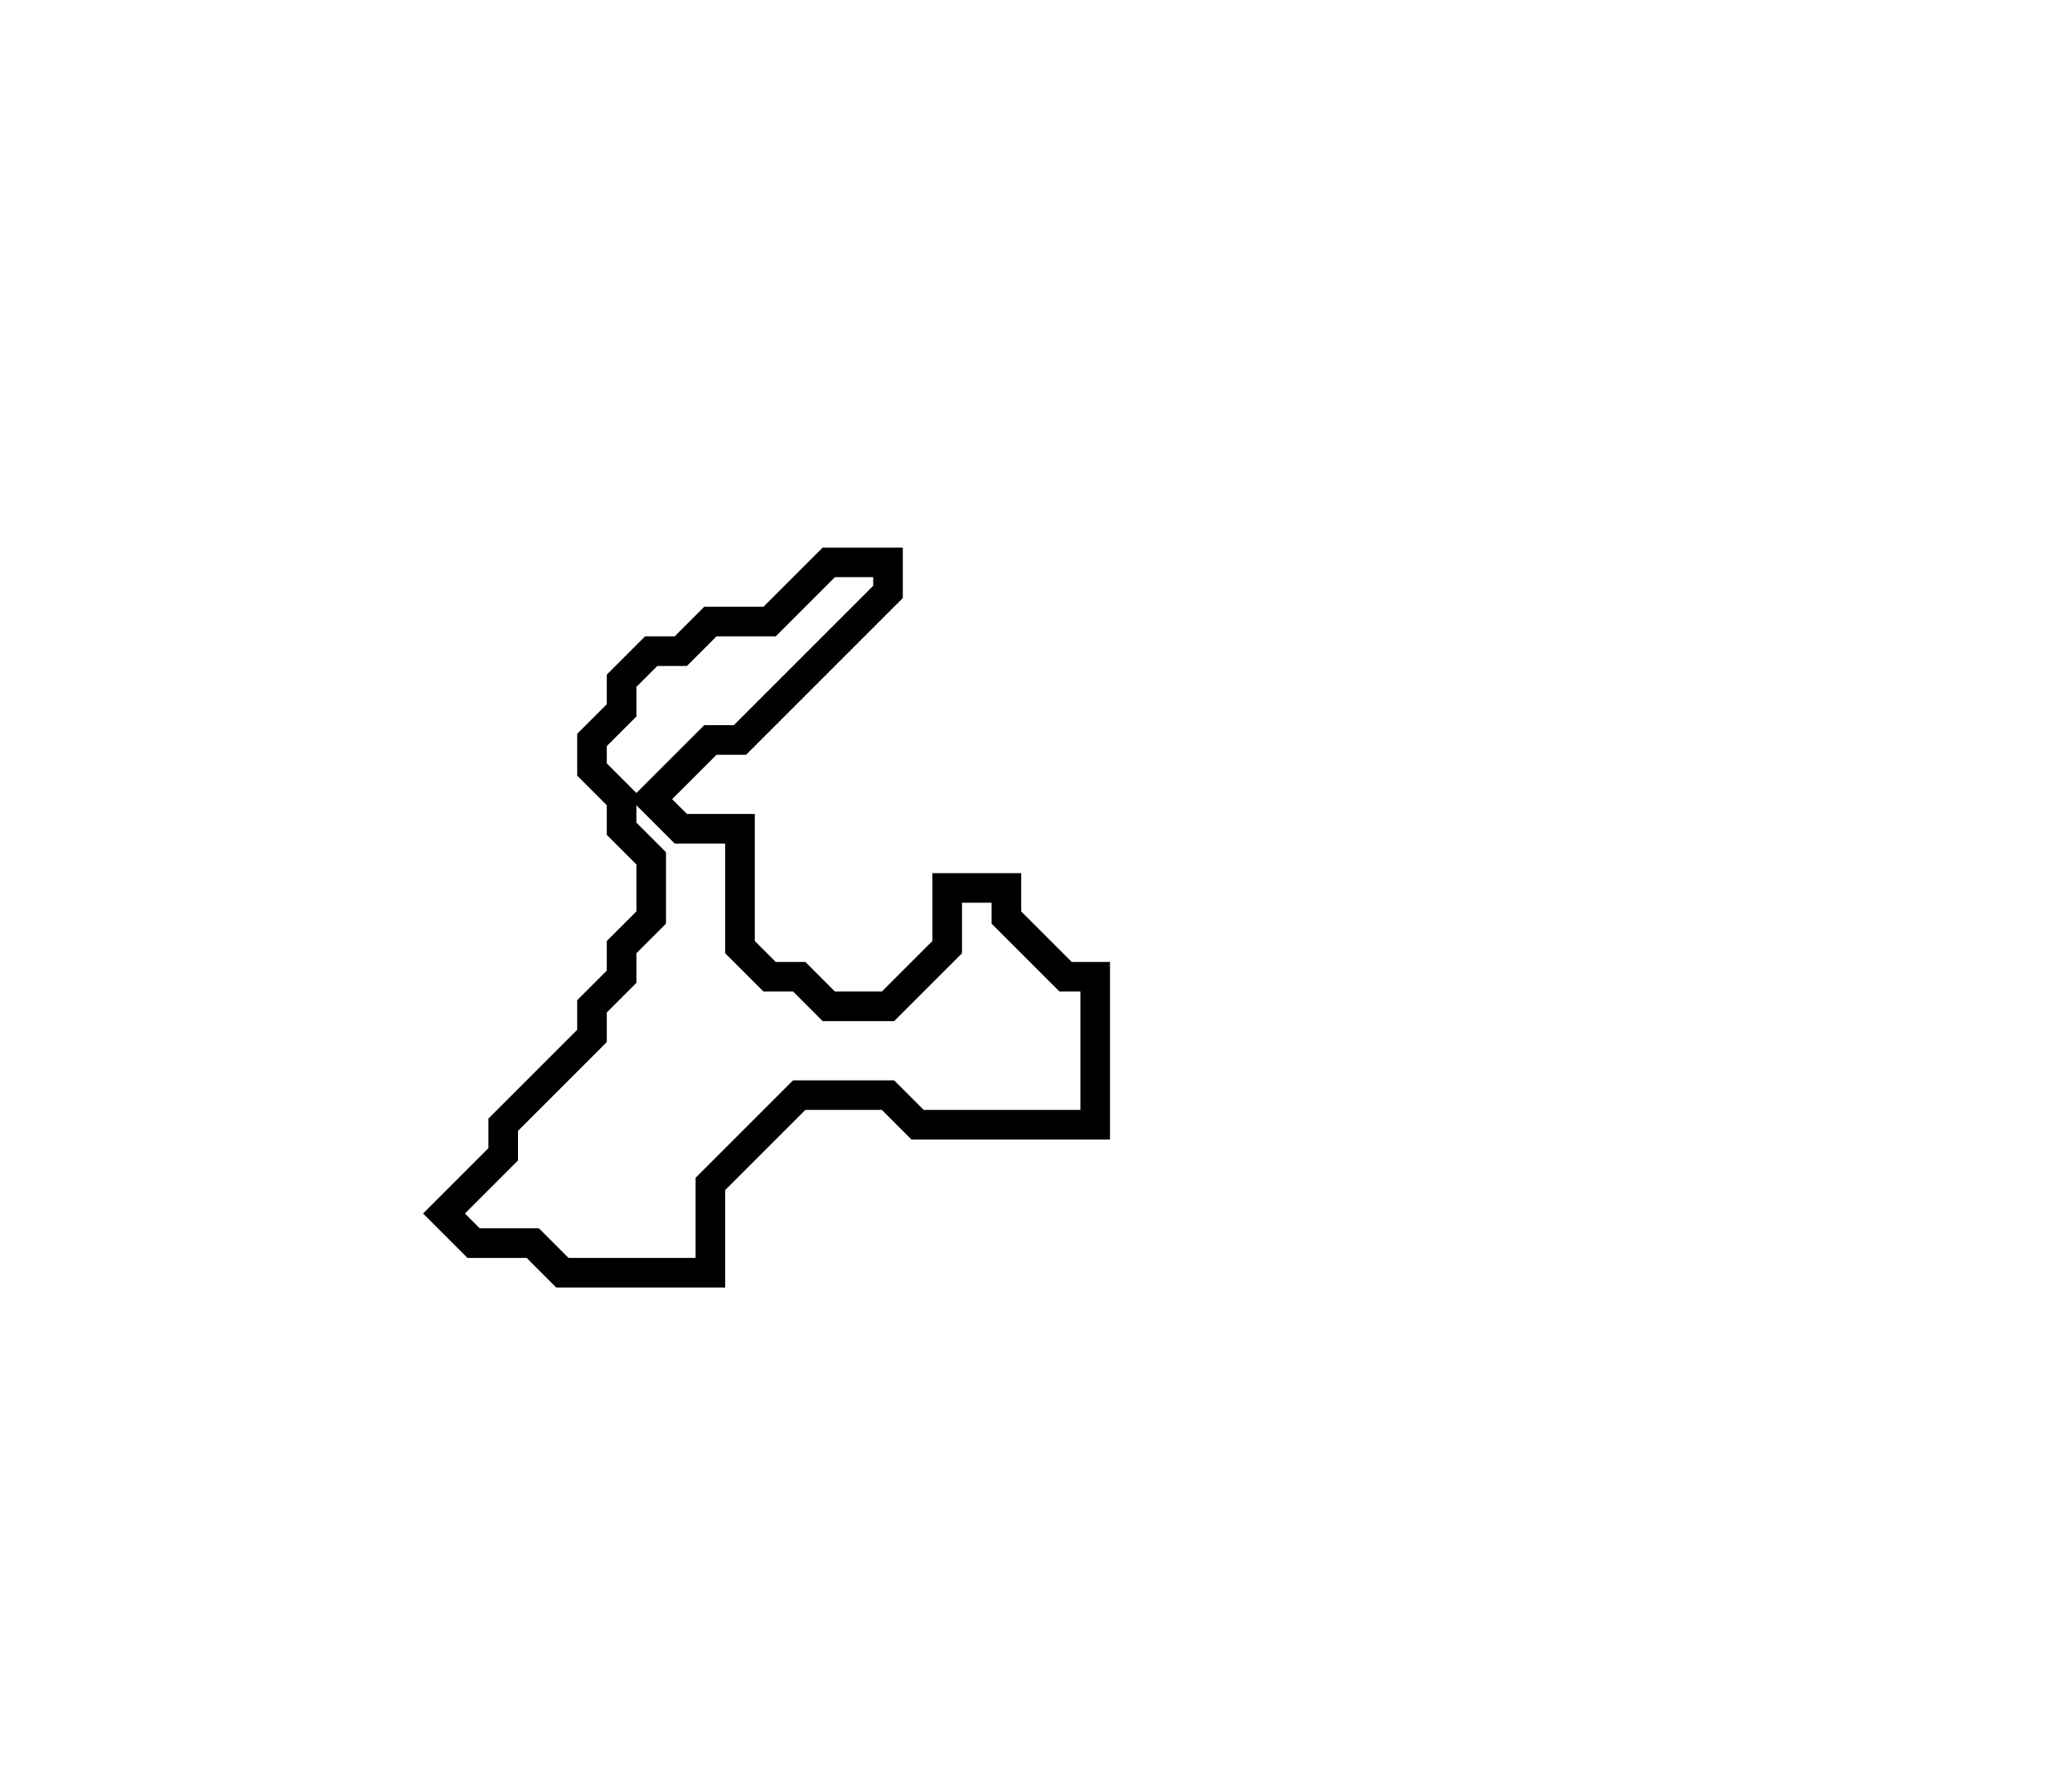 <svg xmlns="http://www.w3.org/2000/svg" width="70" height="60">
  <path d="M 28,19 L 26,21 L 24,21 L 23,22 L 22,22 L 21,23 L 21,24 L 20,25 L 20,26 L 21,27 L 21,28 L 22,29 L 22,31 L 21,32 L 21,33 L 20,34 L 20,35 L 17,38 L 17,39 L 15,41 L 16,42 L 18,42 L 19,43 L 24,43 L 24,40 L 27,37 L 30,37 L 31,38 L 37,38 L 37,33 L 36,33 L 34,31 L 34,30 L 32,30 L 32,32 L 30,34 L 28,34 L 27,33 L 26,33 L 25,32 L 25,28 L 23,28 L 22,27 L 24,25 L 25,25 L 30,20 L 30,19 Z" fill="none" stroke="black" stroke-width="1"/>
</svg>